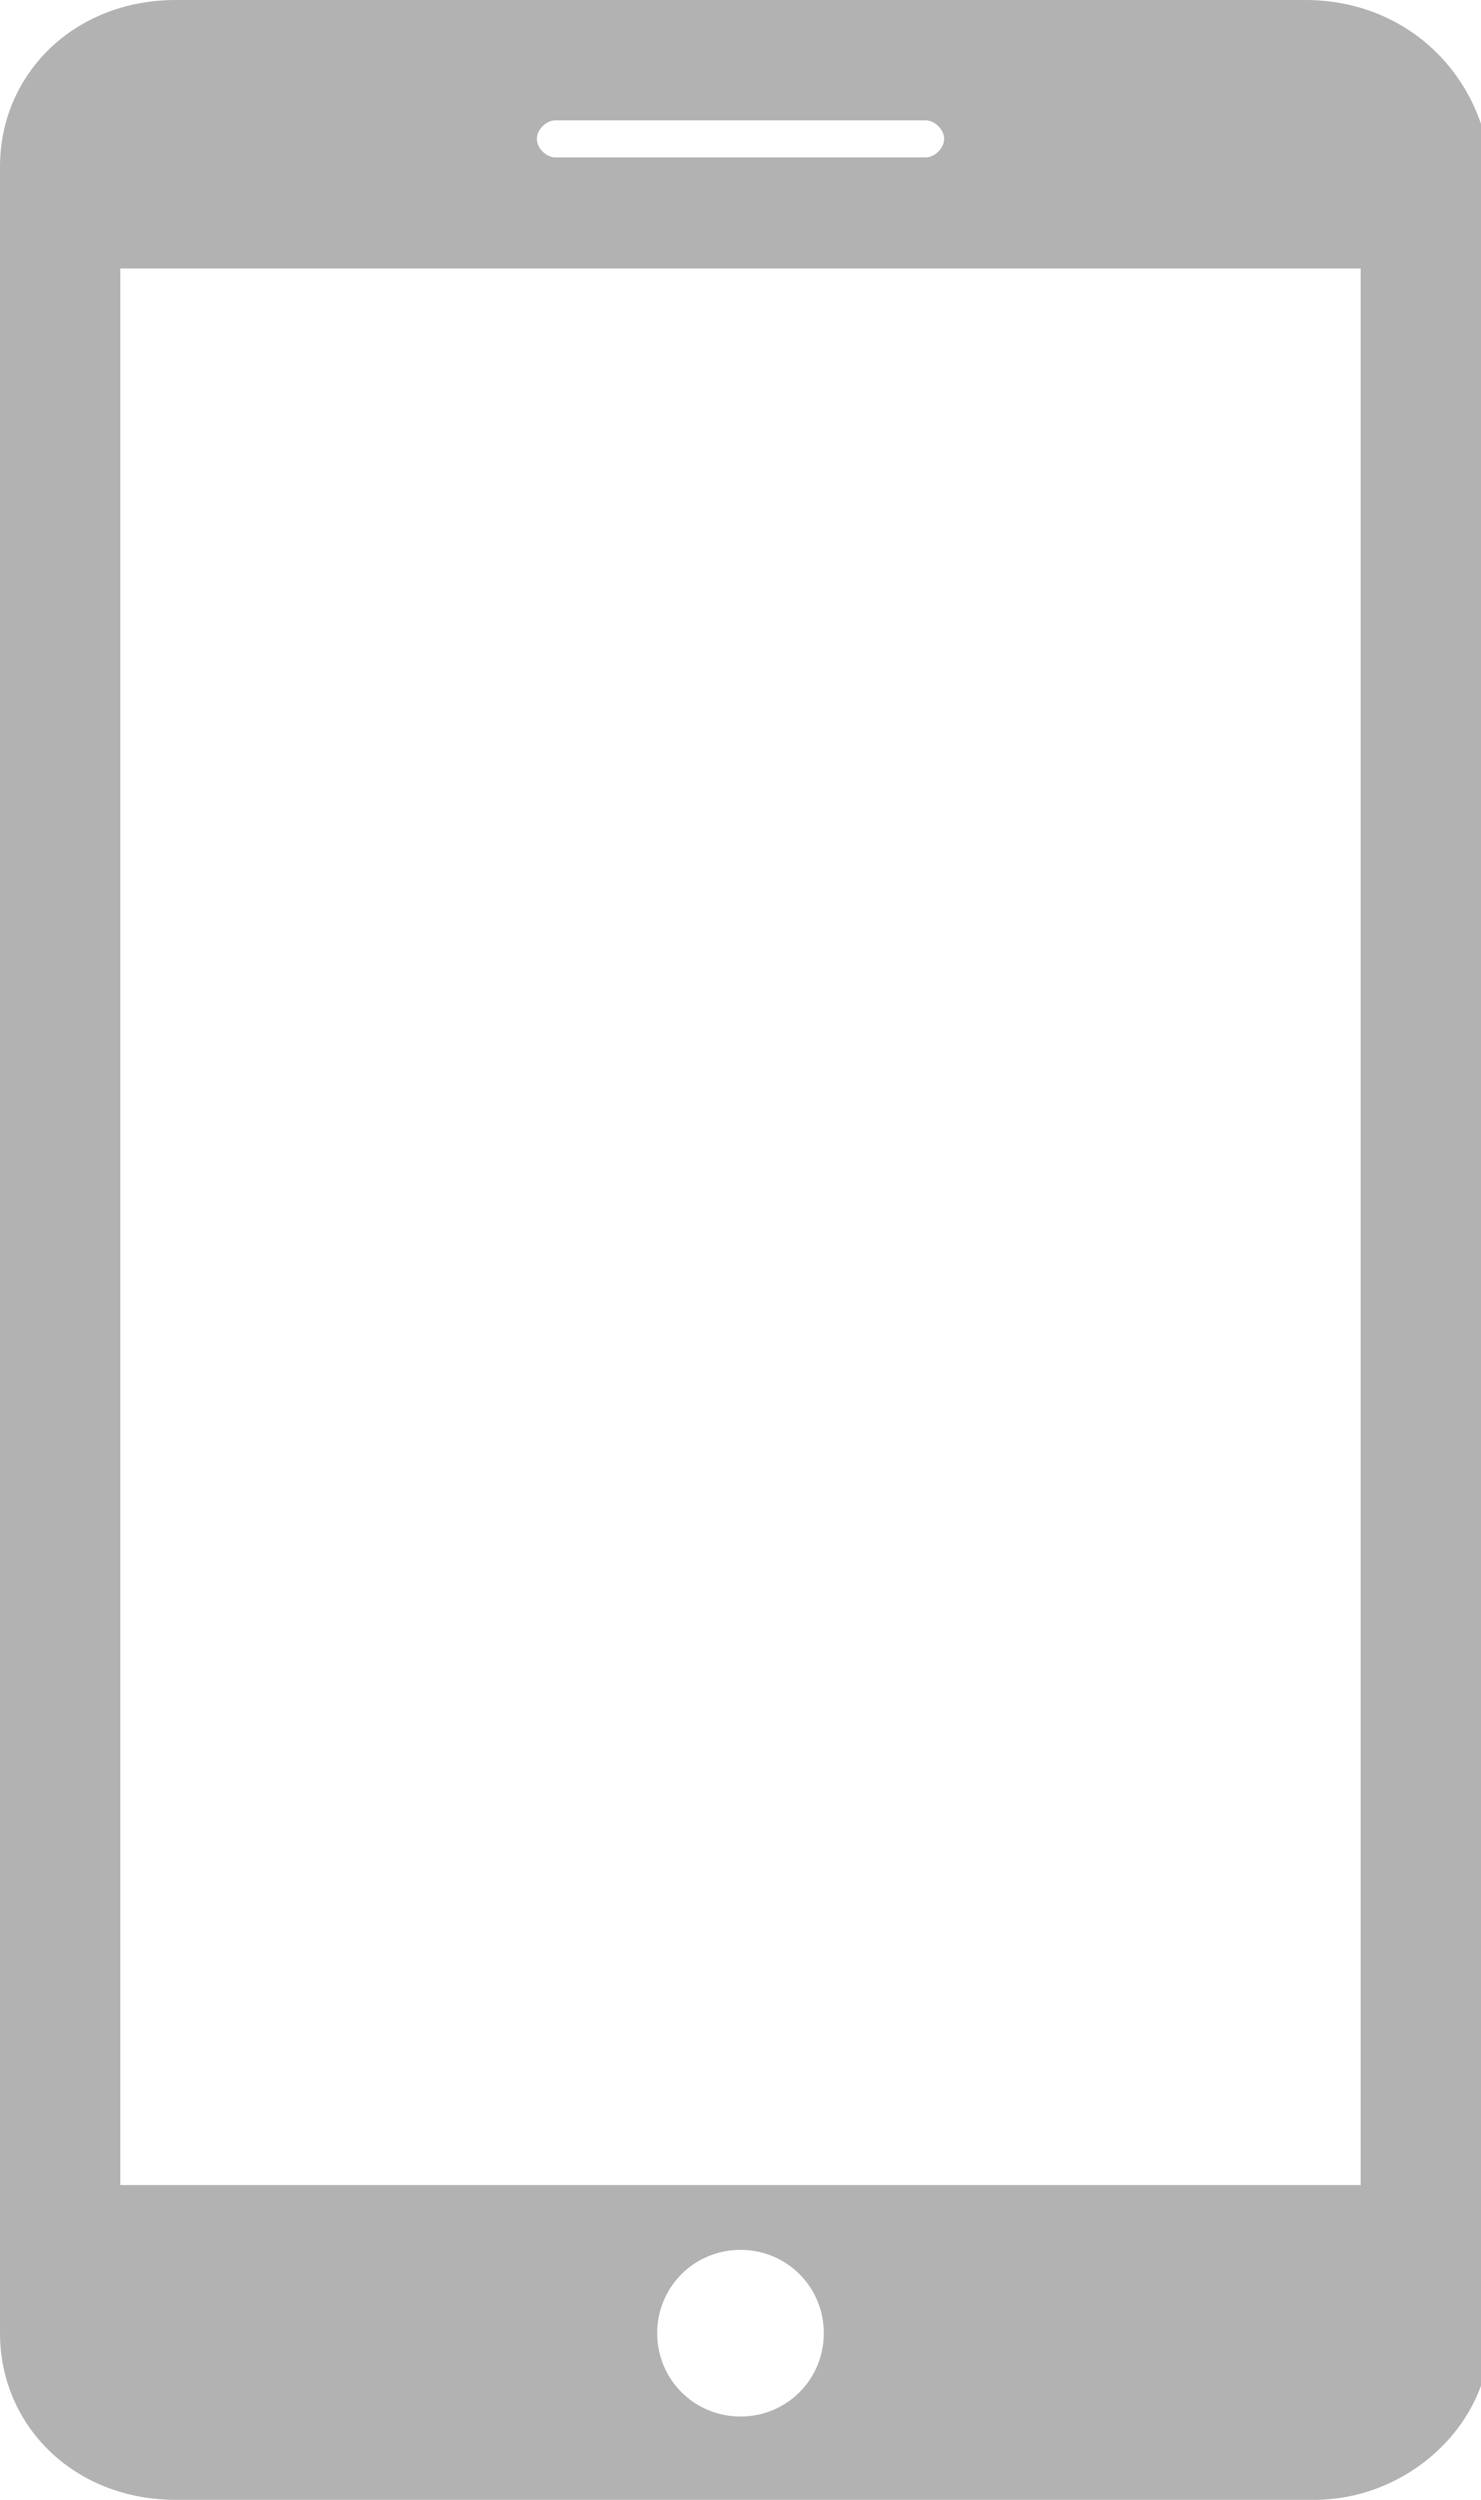 <?xml version="1.0" encoding="utf-8"?>
<!-- Generator: Adobe Illustrator 22.1.0, SVG Export Plug-In . SVG Version: 6.00 Build 0)  -->
<svg version="1.1" id="Layer_1" xmlns="http://www.w3.org/2000/svg" xmlns:xlink="http://www.w3.org/1999/xlink" x="0px" y="0px"
	 viewBox="0 0 16 27" style="enable-background:new 0 0 16 27;" xml:space="preserve">
<style type="text/css">
	.st0{fill-rule:evenodd;clip-rule:evenodd;}
</style>
<path d="M14.1,0H1.9C0.8,0,0,0.8,0,1.8v23.4c0,1,0.8,1.8,1.9,1.8h12.3c1,0,1.9-0.8,1.9-1.8V1.8C16,0.8,15.2,0,14.1,0z M6,1.3H10
	c0.1,0,0.2,0.1,0.2,0.2c0,0.1-0.1,0.2-0.2,0.2H6c-0.1,0-0.2-0.1-0.2-0.2C5.8,1.4,5.9,1.3,6,1.3z M8,26.1c-0.5,0-0.9-0.4-0.9-0.9
	c0-0.5,0.4-0.9,0.9-0.9s0.9,0.4,0.9,0.9C8.9,25.7,8.5,26.1,8,26.1z M14.7,23.6H1.3V2.9h13.4V23.6z"  fill="#b2b2b2" />
</svg>
